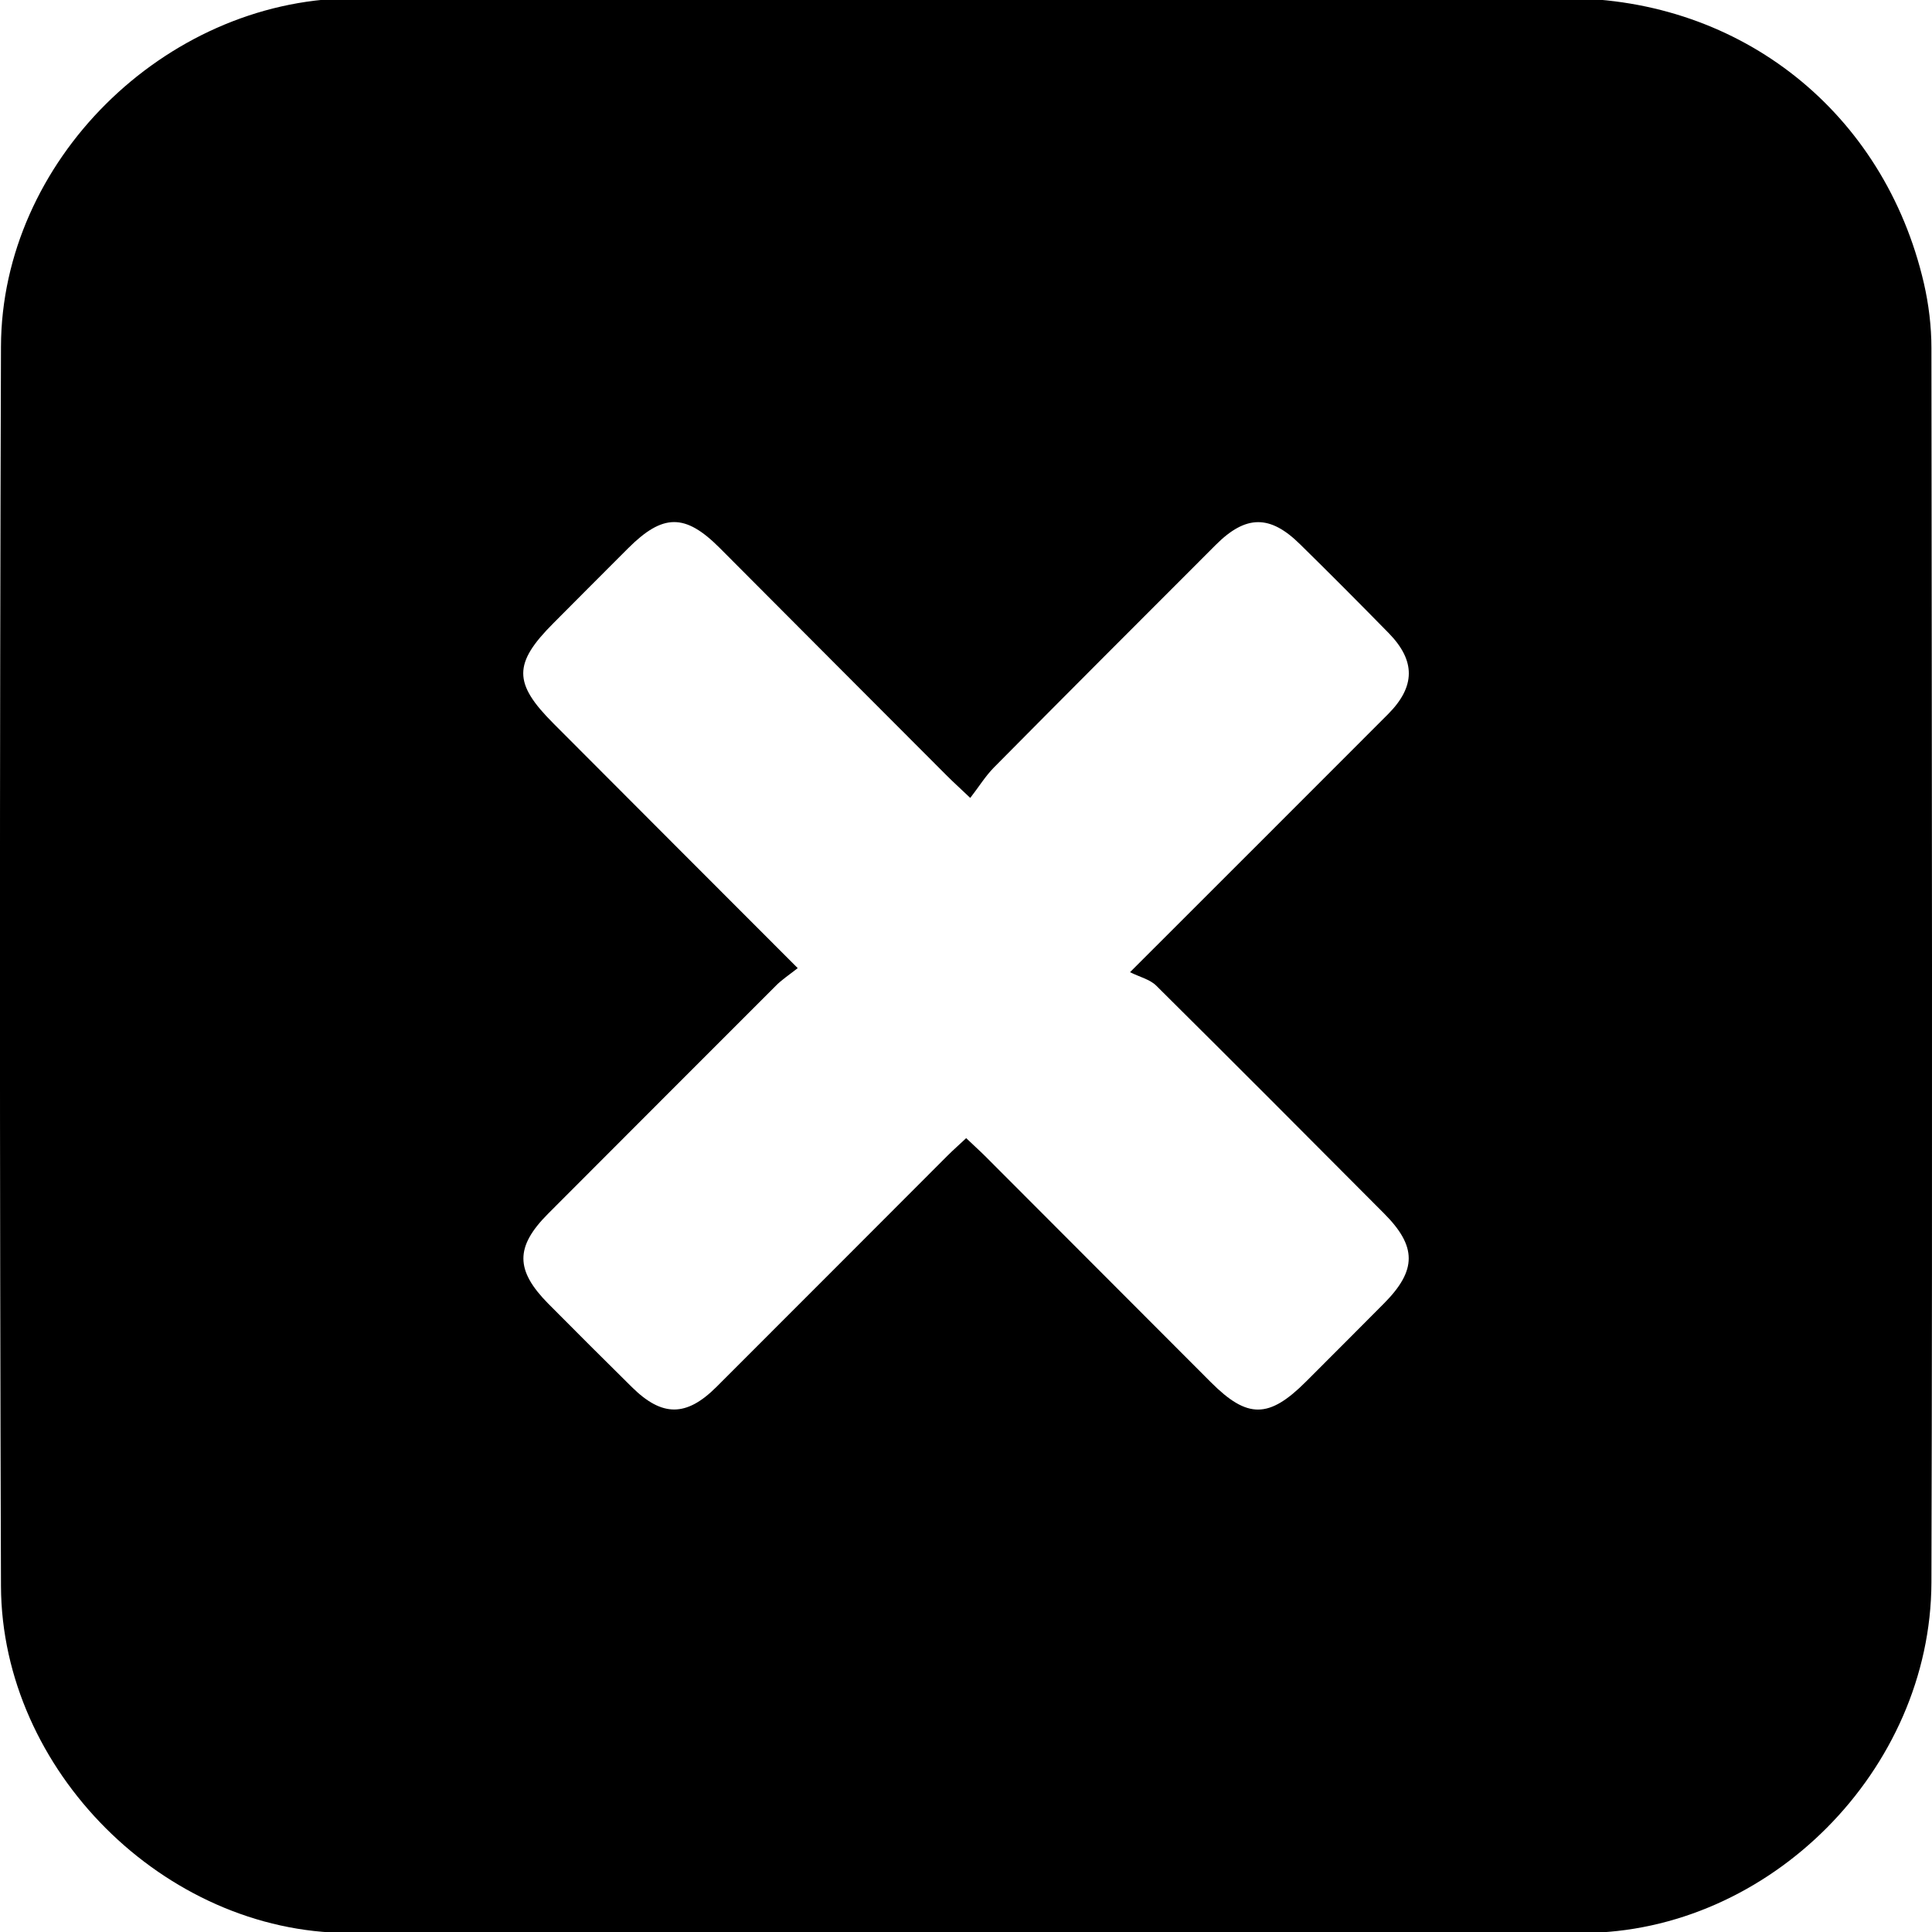 <svg xmlns="http://www.w3.org/2000/svg" viewBox="0 0 1000 1000" style="enable-background:new 0 0 1000 1000" xml:space="preserve"><path d="M501.1-.9c103.2 0 206.5-.1 309.7 0 90.5.2 164.5 59.1 185 147.5 2.5 10.9 3.9 22.3 3.9 33.5.2 213 .6 426 0 639-.3 97-83.9 181.1-180.5 181.4-213 .6-426 .7-639 0C85 1000.2.9 916.2.5 821c-.7-213.9-.7-427.7 0-641.6C.8 83.5 84.9.6 180.9-.9c1.7 0 3.5-.1 5.2-.1 105 .1 210 .1 315 .1zm-88.2 502c-4.7 3.7-8.4 6.1-11.4 9.2-39.3 39.3-78.6 78.6-117.9 118-17 17.1-16.9 29.2.2 46.5 14.4 14.5 28.8 28.9 43.3 43.2 15.6 15.4 28.1 15.4 43.6 0 40-39.9 79.8-79.9 119.7-119.8 3-3 6.2-5.8 9.7-9.1 3.6 3.5 6.8 6.3 9.8 9.3 39 39 77.9 78.1 116.9 117.1 18.9 18.9 30 18.8 49.2-.4 13.5-13.5 27-27 40.5-40.6 16.9-17.1 16.9-29.4-.2-46.5-39.2-39.4-78.5-78.8-117.9-117.9-3.3-3.2-8.5-4.4-13.5-6.9 47.7-47.7 90.7-90.6 133.6-133.6 14.2-14.3 14.2-27.6.4-41.8-15.2-15.5-30.5-30.9-46-46.1-15.5-15.3-28-15.3-43.6.3-38.4 38.4-76.8 76.8-114.9 115.3-4.5 4.6-7.9 10.2-12.2 15.7-5.8-5.5-9-8.4-12-11.4-39.3-39.3-78.5-78.7-117.8-118.1-17.8-17.8-29.3-17.7-47.3.3-12.9 12.9-25.8 25.8-38.6 38.7-20.9 20.9-20.9 31.1 0 52 41.4 41.5 82.8 83 126.4 126.6z"/></svg>